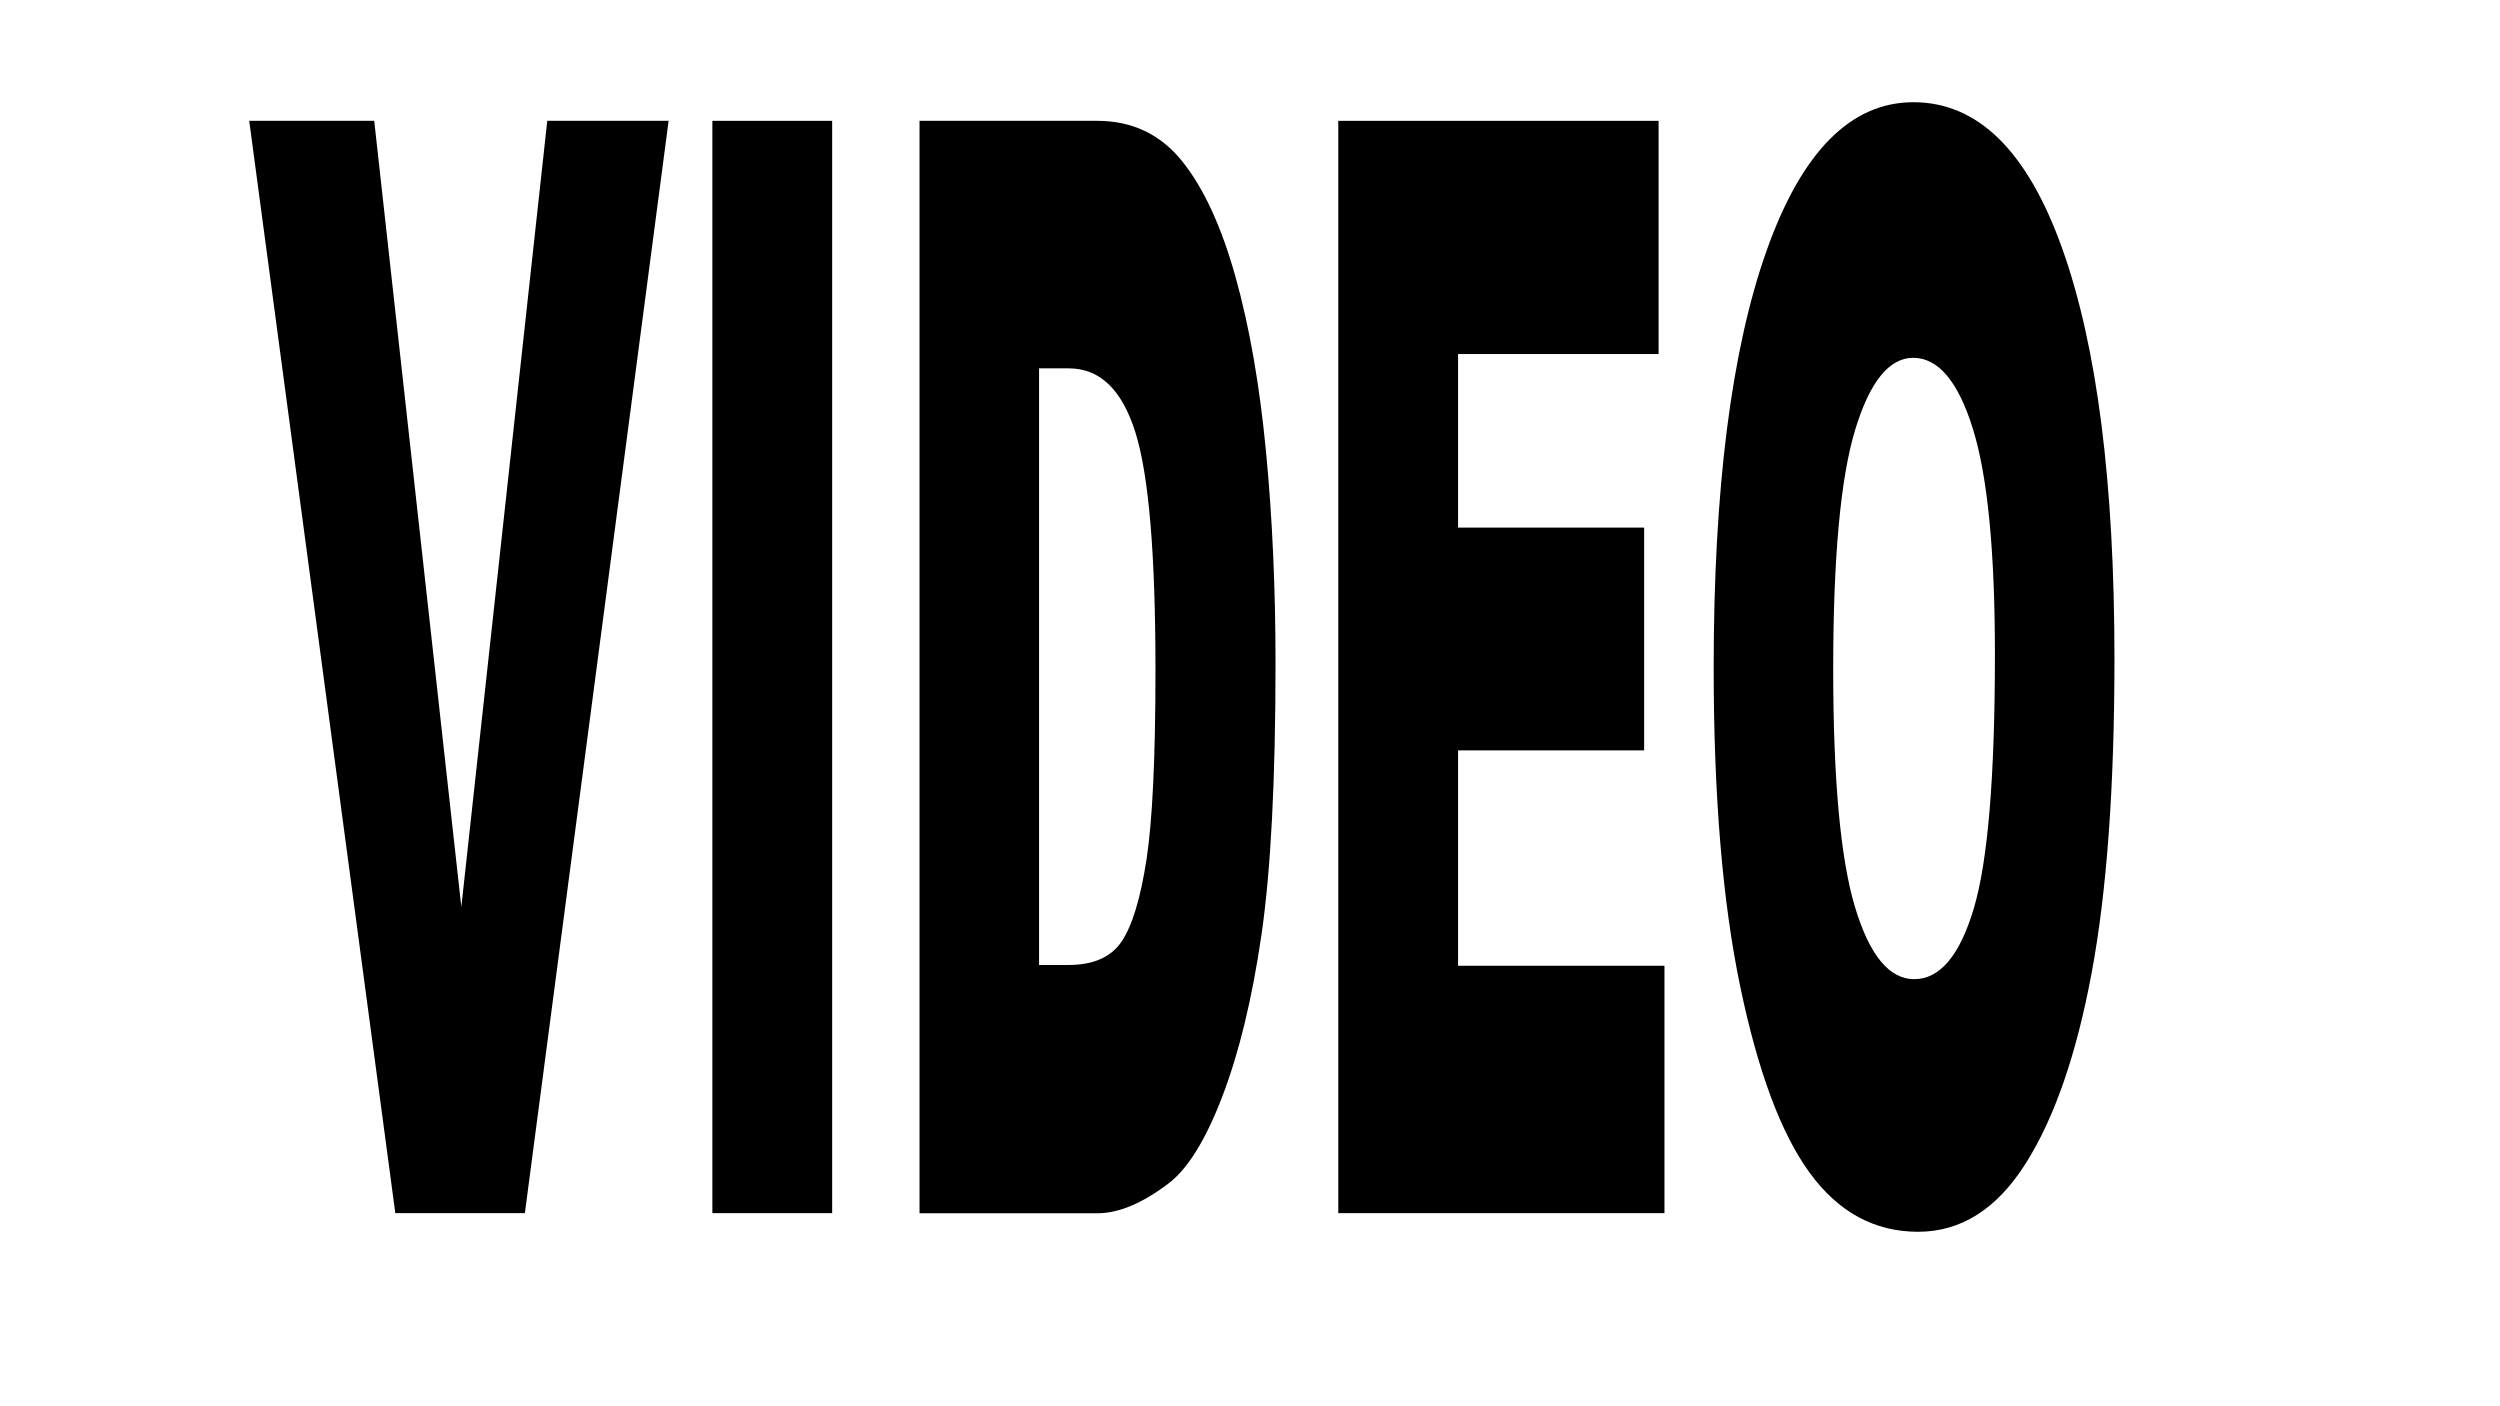<svg class="videotext" xmlns="http://www.w3.org/2000/svg" xmlns:xlink="http://www.w3.org/1999/xlink" x="0px" y="0px"
	 viewBox="0 0 1920 1080" style="enable-background:new 0 0 1920 1080;" xml:space="preserve">
<g>
	<path d="M191.4,92.8h96l66.9,603.7l66-603.7h93.2L403.1,931.7h-99.5L191.4,92.8z"/>
	<path d="M547.1,92.8h92v838.9h-92V92.8z"/>
	<path d="M706.2,92.8h136.4c26.9,0,48.6,10.3,65.2,30.9c16.6,20.6,30.2,50.2,41,88.7c10.8,38.5,18.6,83.4,23.5,134.5
		c4.9,51.1,7.3,105.3,7.3,162.5c0,89.6-3.6,159.2-10.8,208.6c-7.2,49.4-17.3,90.8-30.1,124.2c-12.8,33.4-26.6,55.6-41.3,66.7
		c-20.1,15.3-38.4,22.9-54.7,22.9H706.2V92.8z M798,282.8v458.3h22.5c19.2,0,32.8-6,40.9-18c8.1-12,14.5-33,19.1-62.9
		c4.6-29.9,6.9-78.5,6.9-145.6c0-88.9-5.1-149.7-15.4-182.5c-10.3-32.8-27.3-49.2-51.1-49.2H798z"/>
	<path d="M1027.7,92.8h246.1v179.1h-154v133.3h142.9v171.1h-142.9v165.4h158.5v190h-250.5V92.8z"/>
	<path d="M1316.1,512.8c0-136.9,13.5-243.6,40.5-319.9c27-76.3,64.7-114.4,112.9-114.4c49.5,0,87.6,37.5,114.3,112.4
		c26.8,75,40.1,180,40.1,315c0,98-5.8,178.4-17.5,241.2c-11.7,62.8-28.6,111.6-50.7,146.5c-22.1,34.9-49.6,52.4-82.6,52.4
		c-33.5,0-61.2-15.1-83.2-45.2c-22-30.1-39.8-77.8-53.4-143.1C1322.9,692.5,1316.1,610.9,1316.1,512.8z M1407.9,514
		c0,84.7,5.6,145.5,16.7,182.5c11.1,37,26.3,55.5,45.5,55.5c19.7,0,35-18.1,45.8-54.4c10.8-36.2,16.2-101.3,16.2-195.1
		c0-79-5.6-136.7-16.9-173.1c-11.3-36.4-26.6-54.6-45.9-54.6c-18.5,0-33.4,18.5-44.6,55.5C1413.5,367.3,1407.9,428.5,1407.9,514z"/>
</g>
</svg>
